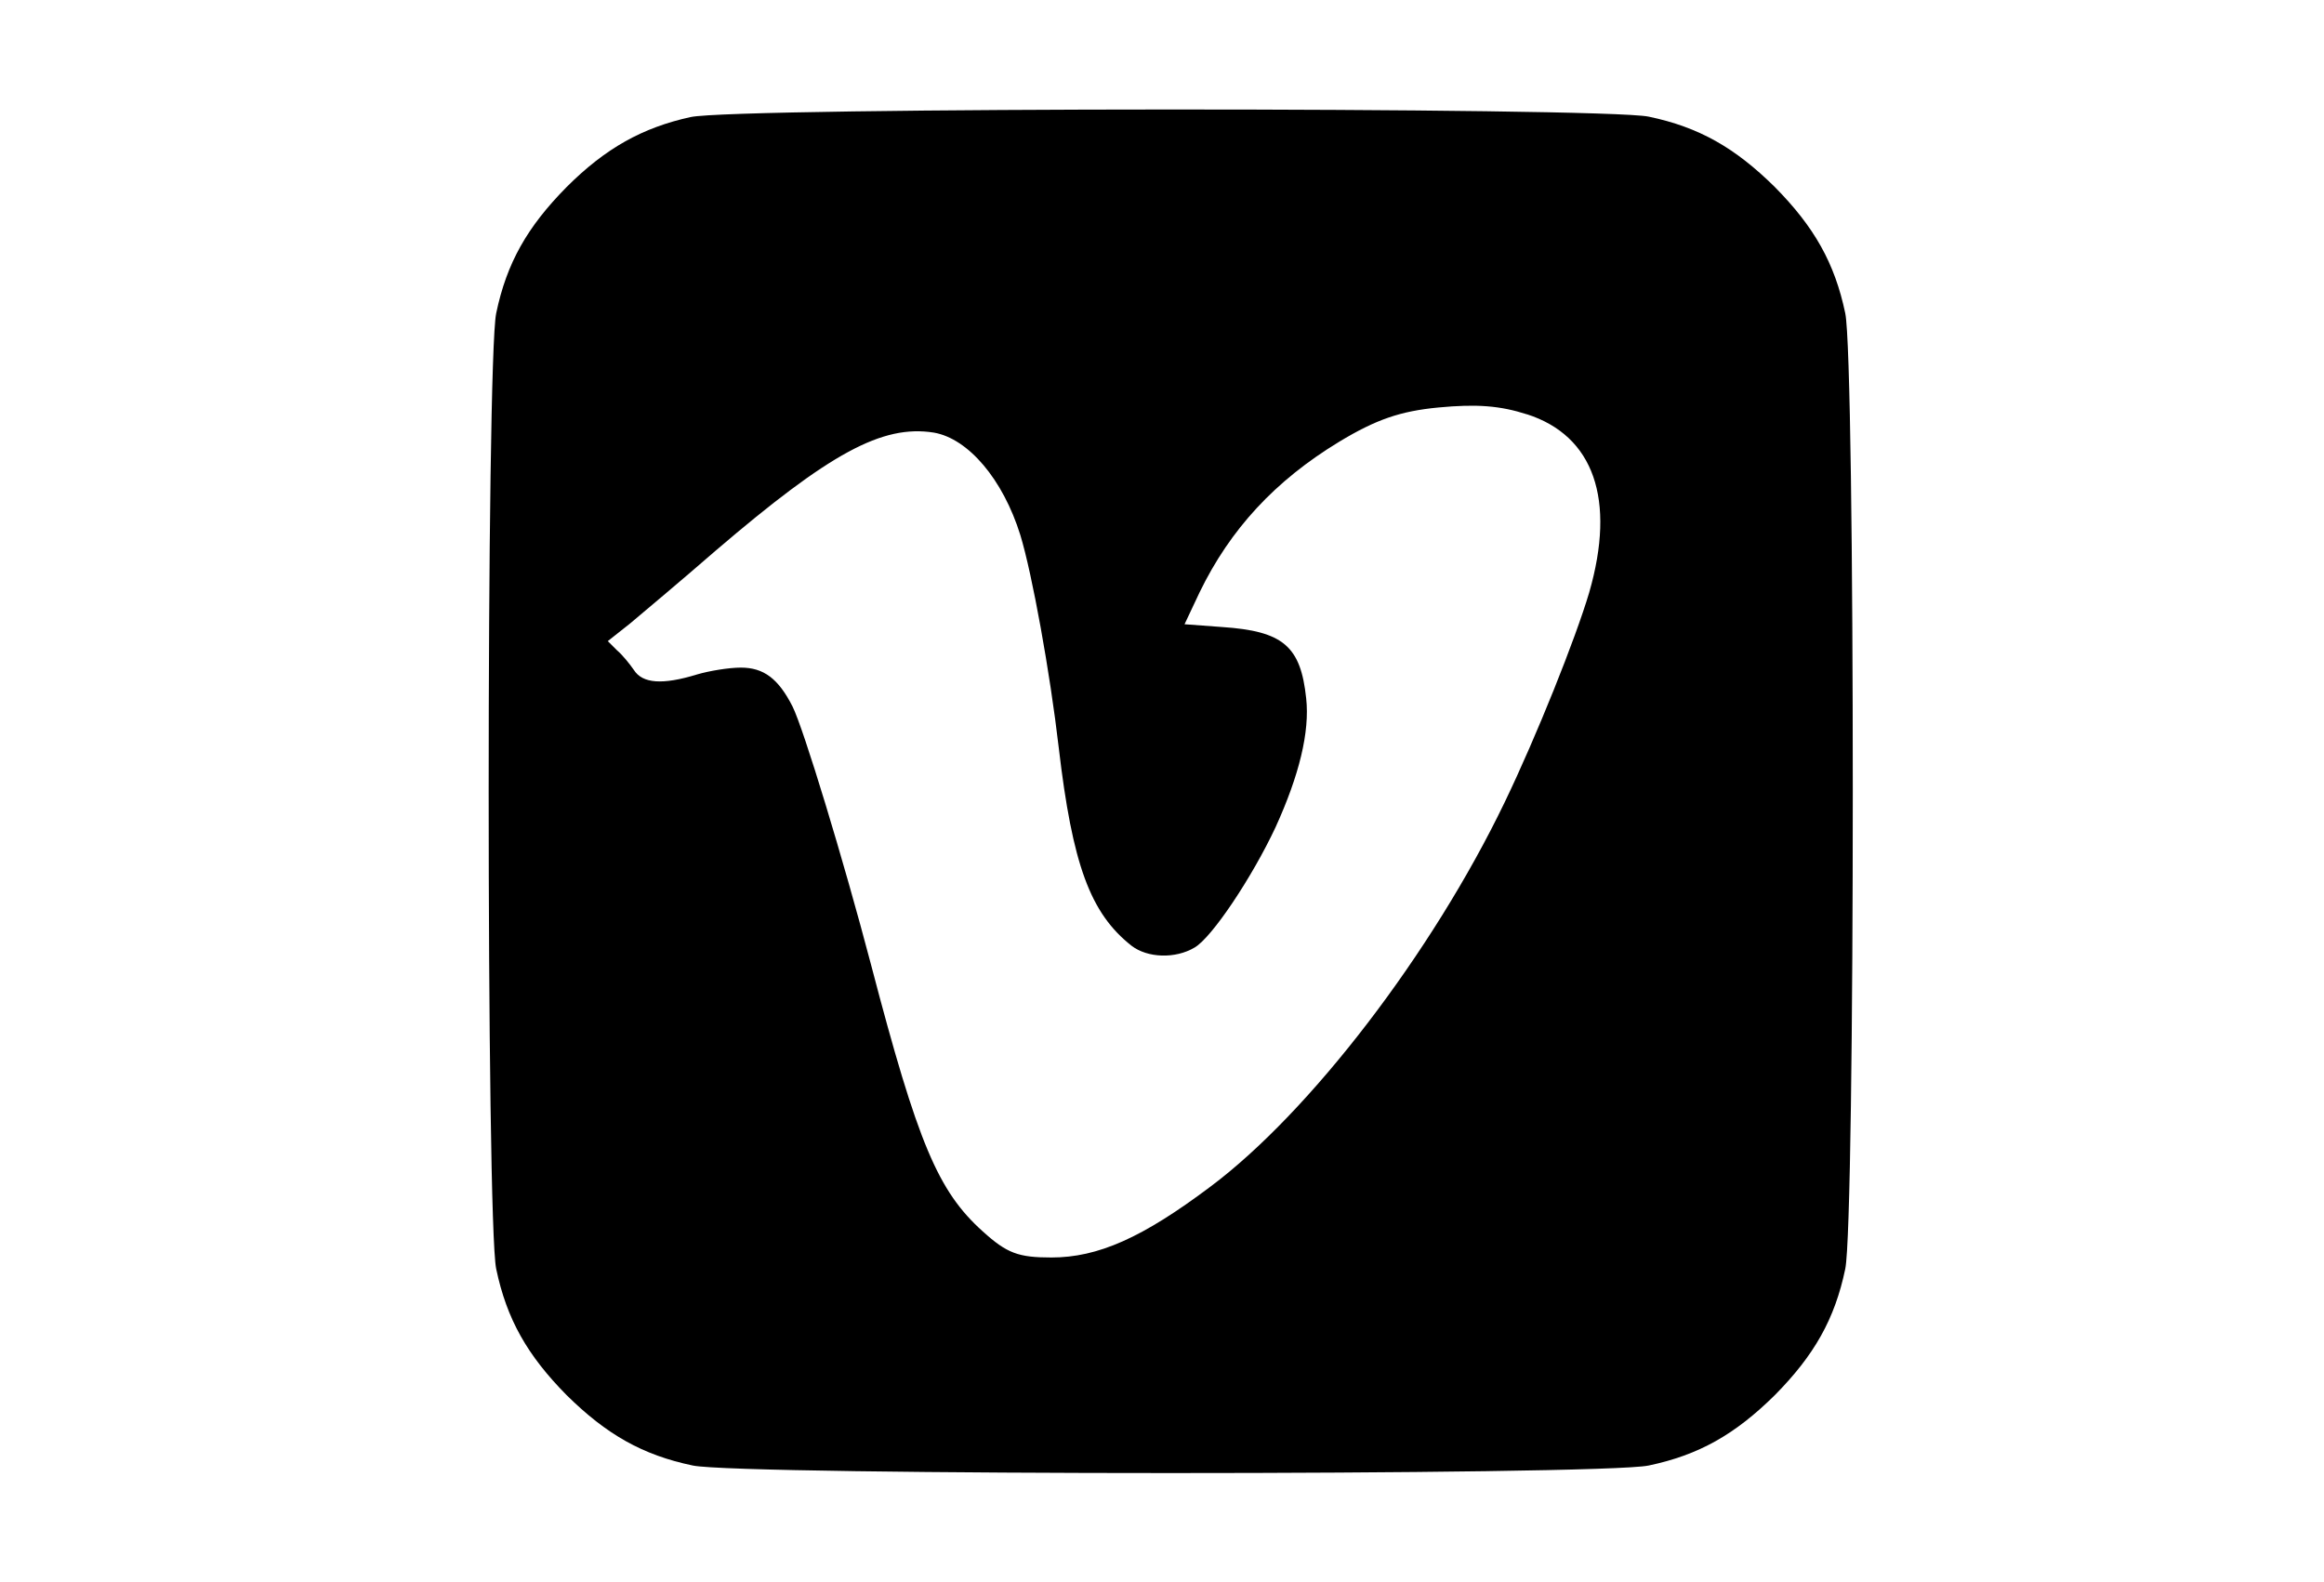 <?xml version="1.0" encoding="utf-8"?>
<!DOCTYPE svg PUBLIC "-//W3C//DTD SVG 1.1//EN" "http://www.w3.org/Graphics/SVG/1.1/DTD/svg11.dtd">
<svg version="1.1" xmlns="http://www.w3.org/2000/svg" xmlns:xlink="http://www.w3.org/1999/xlink" width="47" height="32" viewBox="0 0 47 32">
<path d="M13.965 2.368c-0.971 0.213-1.72 0.629-2.506 1.415-0.795 0.805-1.212 1.535-1.424 2.553-0.203 0.962-0.203 18.368 0 19.329 0.213 1.017 0.629 1.748 1.424 2.553 0.805 0.795 1.535 1.212 2.553 1.424 0.962 0.203 18.368 0.203 19.329 0 1.017-0.213 1.748-0.629 2.553-1.424 0.795-0.805 1.212-1.535 1.424-2.553 0.203-0.962 0.203-18.368 0-19.329-0.213-1.017-0.629-1.748-1.424-2.553-0.805-0.795-1.535-1.212-2.553-1.424-0.934-0.194-18.46-0.194-19.376 0.009zM30.881 8.379c1.35 0.435 1.803 1.72 1.258 3.607-0.277 0.934-1.064 2.904-1.711 4.245-1.461 3.034-3.931 6.261-5.947 7.769-1.378 1.036-2.275 1.434-3.218 1.434-0.666 0-0.897-0.083-1.387-0.527-0.906-0.814-1.313-1.776-2.257-5.383-0.564-2.146-1.369-4.791-1.591-5.235-0.287-0.564-0.583-0.786-1.045-0.786-0.24 0-0.638 0.065-0.888 0.139-0.694 0.213-1.101 0.185-1.276-0.092-0.083-0.12-0.231-0.305-0.342-0.398l-0.185-0.185 0.444-0.351c0.24-0.203 1.027-0.86 1.739-1.48 2.303-1.97 3.366-2.553 4.412-2.386 0.694 0.12 1.397 0.943 1.748 2.072 0.24 0.786 0.601 2.784 0.777 4.301 0.277 2.368 0.638 3.348 1.471 4.005 0.324 0.25 0.888 0.268 1.276 0.037 0.351-0.203 1.165-1.424 1.637-2.432 0.481-1.054 0.694-1.933 0.62-2.608-0.111-1.054-0.462-1.36-1.702-1.443l-0.758-0.056 0.305-0.647c0.62-1.276 1.526-2.257 2.821-3.043 0.749-0.453 1.239-0.62 2.007-0.694 0.777-0.074 1.249-0.037 1.794 0.139z" fill="#000000"></path>
</svg>
